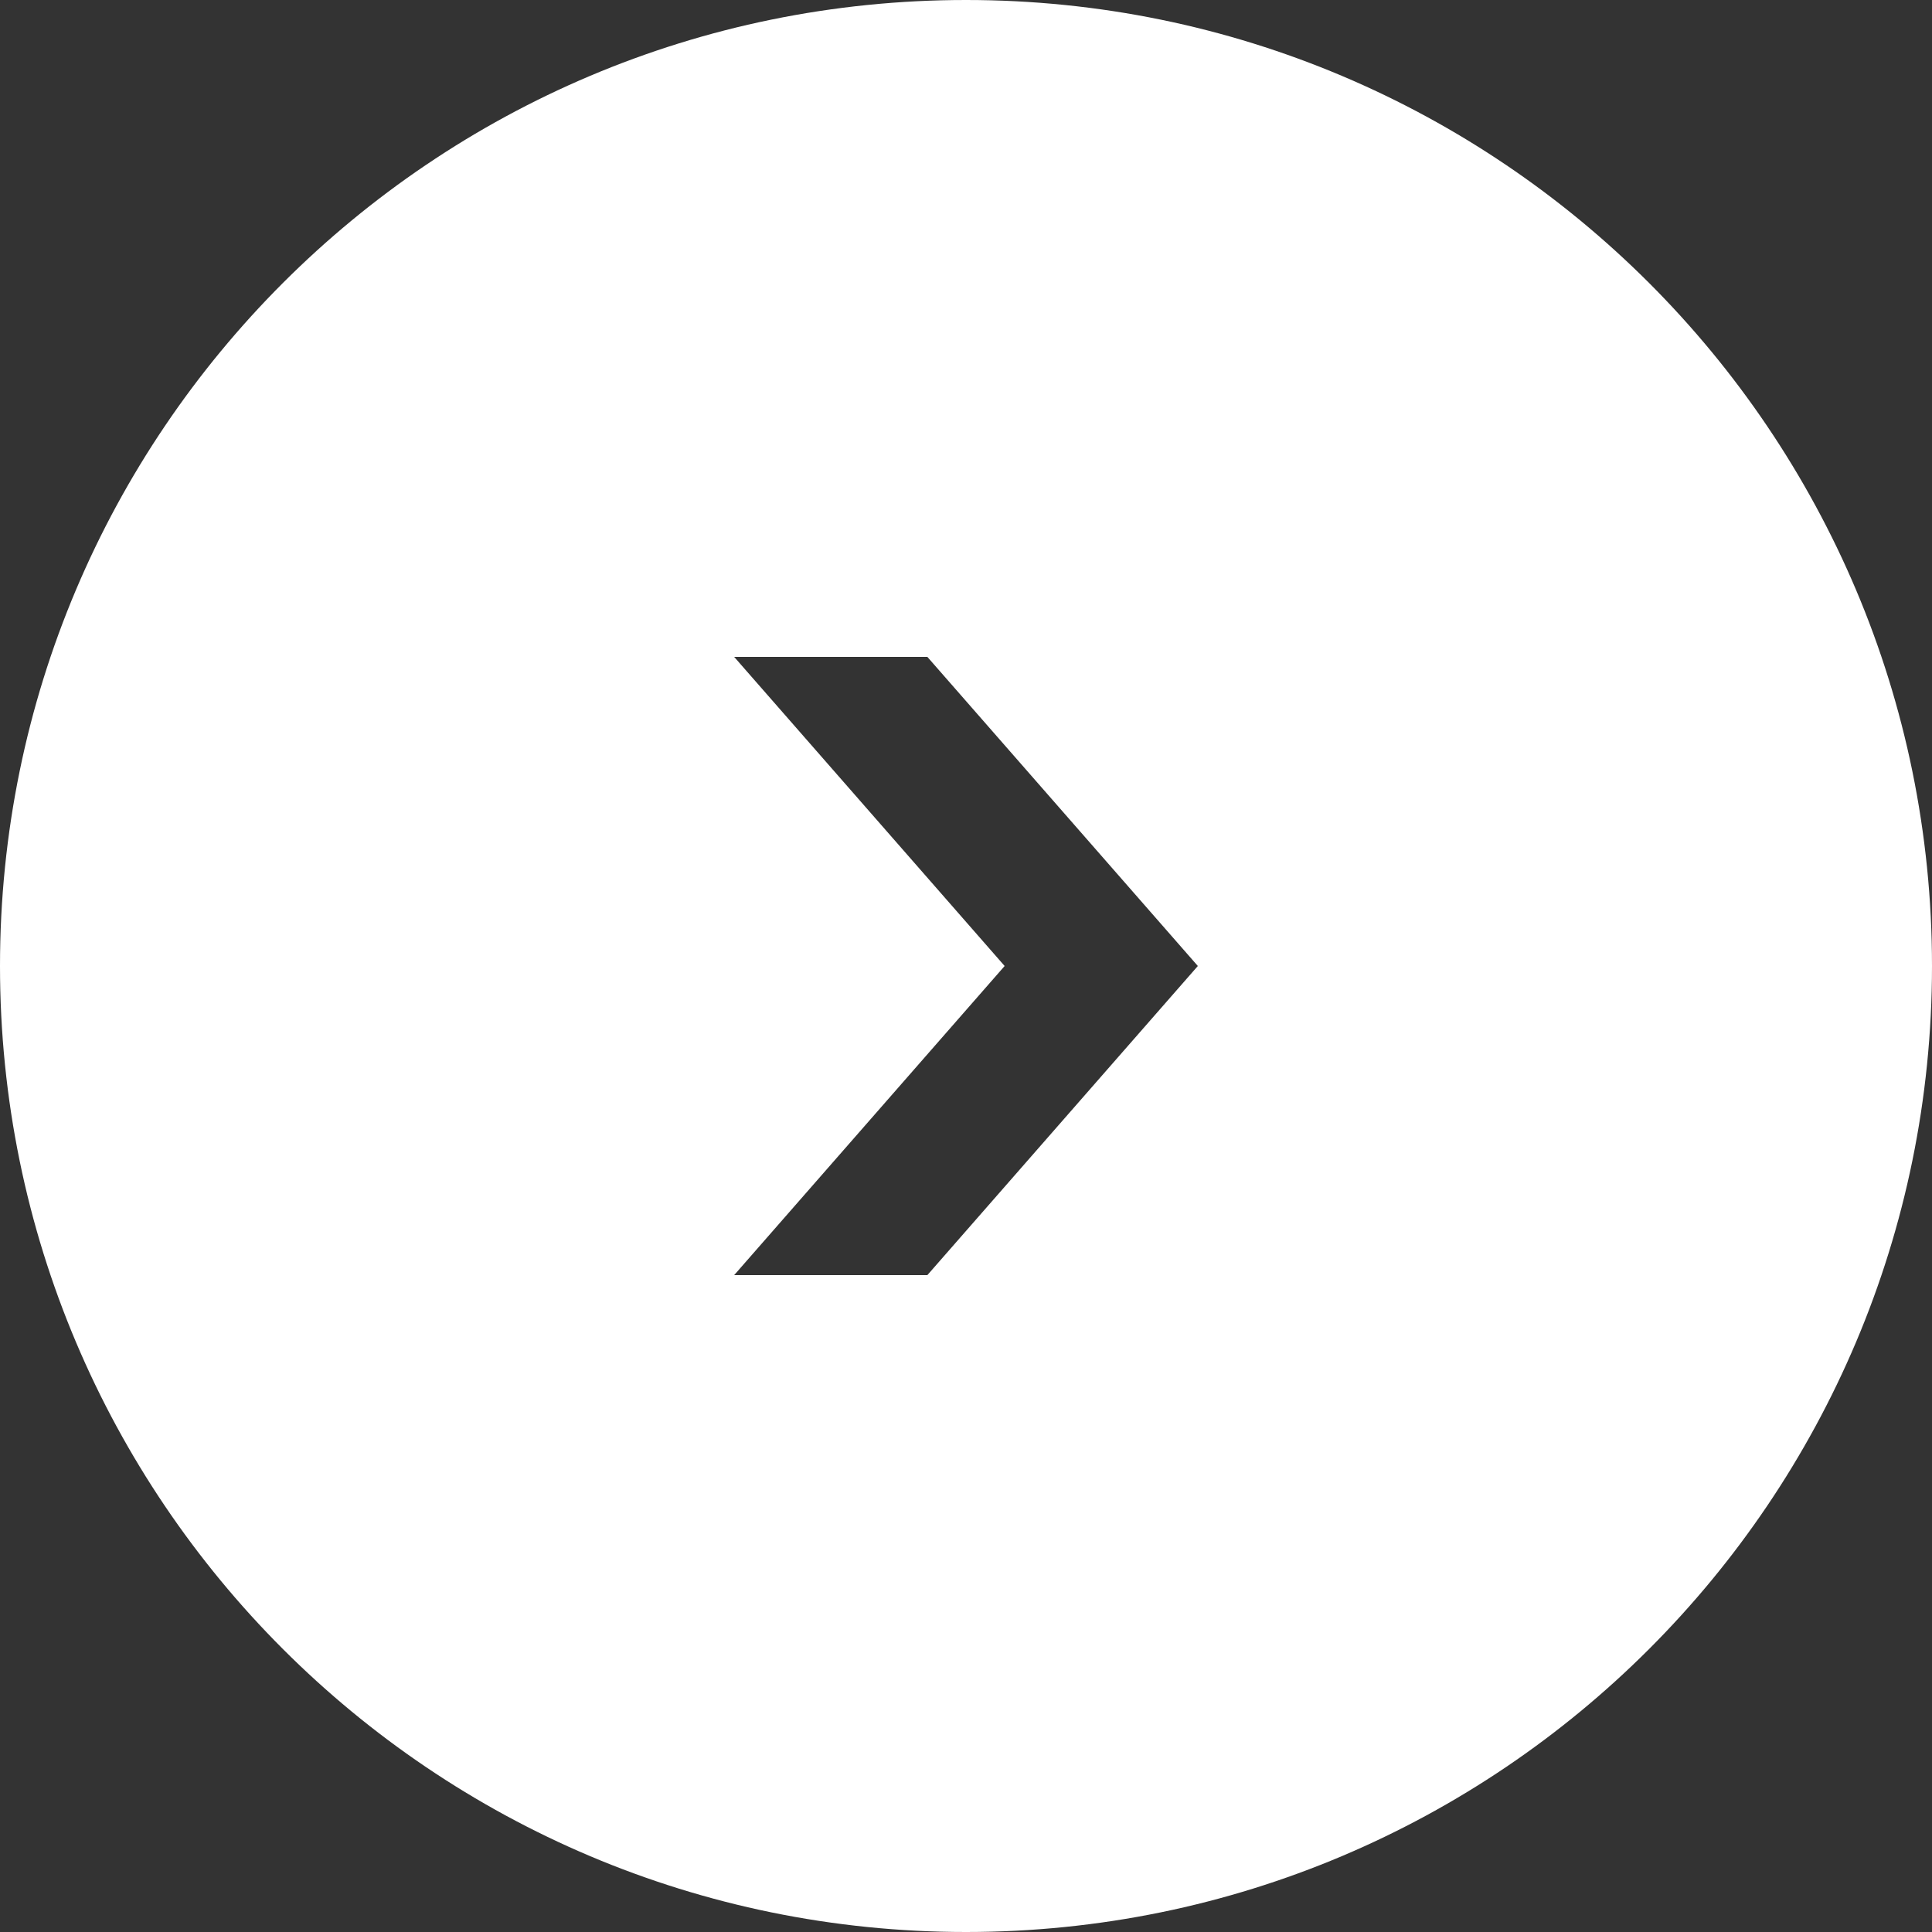 <?xml version="1.0" encoding="UTF-8"?>
<svg width="50px" height="50px" viewBox="0 0 50 50" version="1.1" xmlns="http://www.w3.org/2000/svg" xmlns:xlink="http://www.w3.org/1999/xlink">
    <rect x="0" y="0" width="50" height="50" fill="#333333" stroke="none"/>
    <!-- Generator: Sketch 50.2 (55047) - http://www.bohemiancoding.com/sketch -->
    <title>Combined Shape</title>
    <desc>Created with Sketch.</desc>
    <defs></defs>
    <g id="Symbols" stroke="none" stroke-width="1" fill="none" fill-rule="evenodd">
        <g id="Combined-Shape" transform="translate(-790, 0)" fill="#FFFFFF">
            <path d="M815,50 C801.193,50 790,38.807 790,25 C790,11.193 801.193,0 815,0 C828.807,0 840,11.193 840,25 C840,38.807 828.807,50 815,50 Z M814,25 L821,17 L816,17 L809,25 L816,33 L821,33 L814,25 Z" transform="translate(815, 25) scale(-1, 1) translate(-815, -25) "></path>
        </g>
    </g>
</svg>